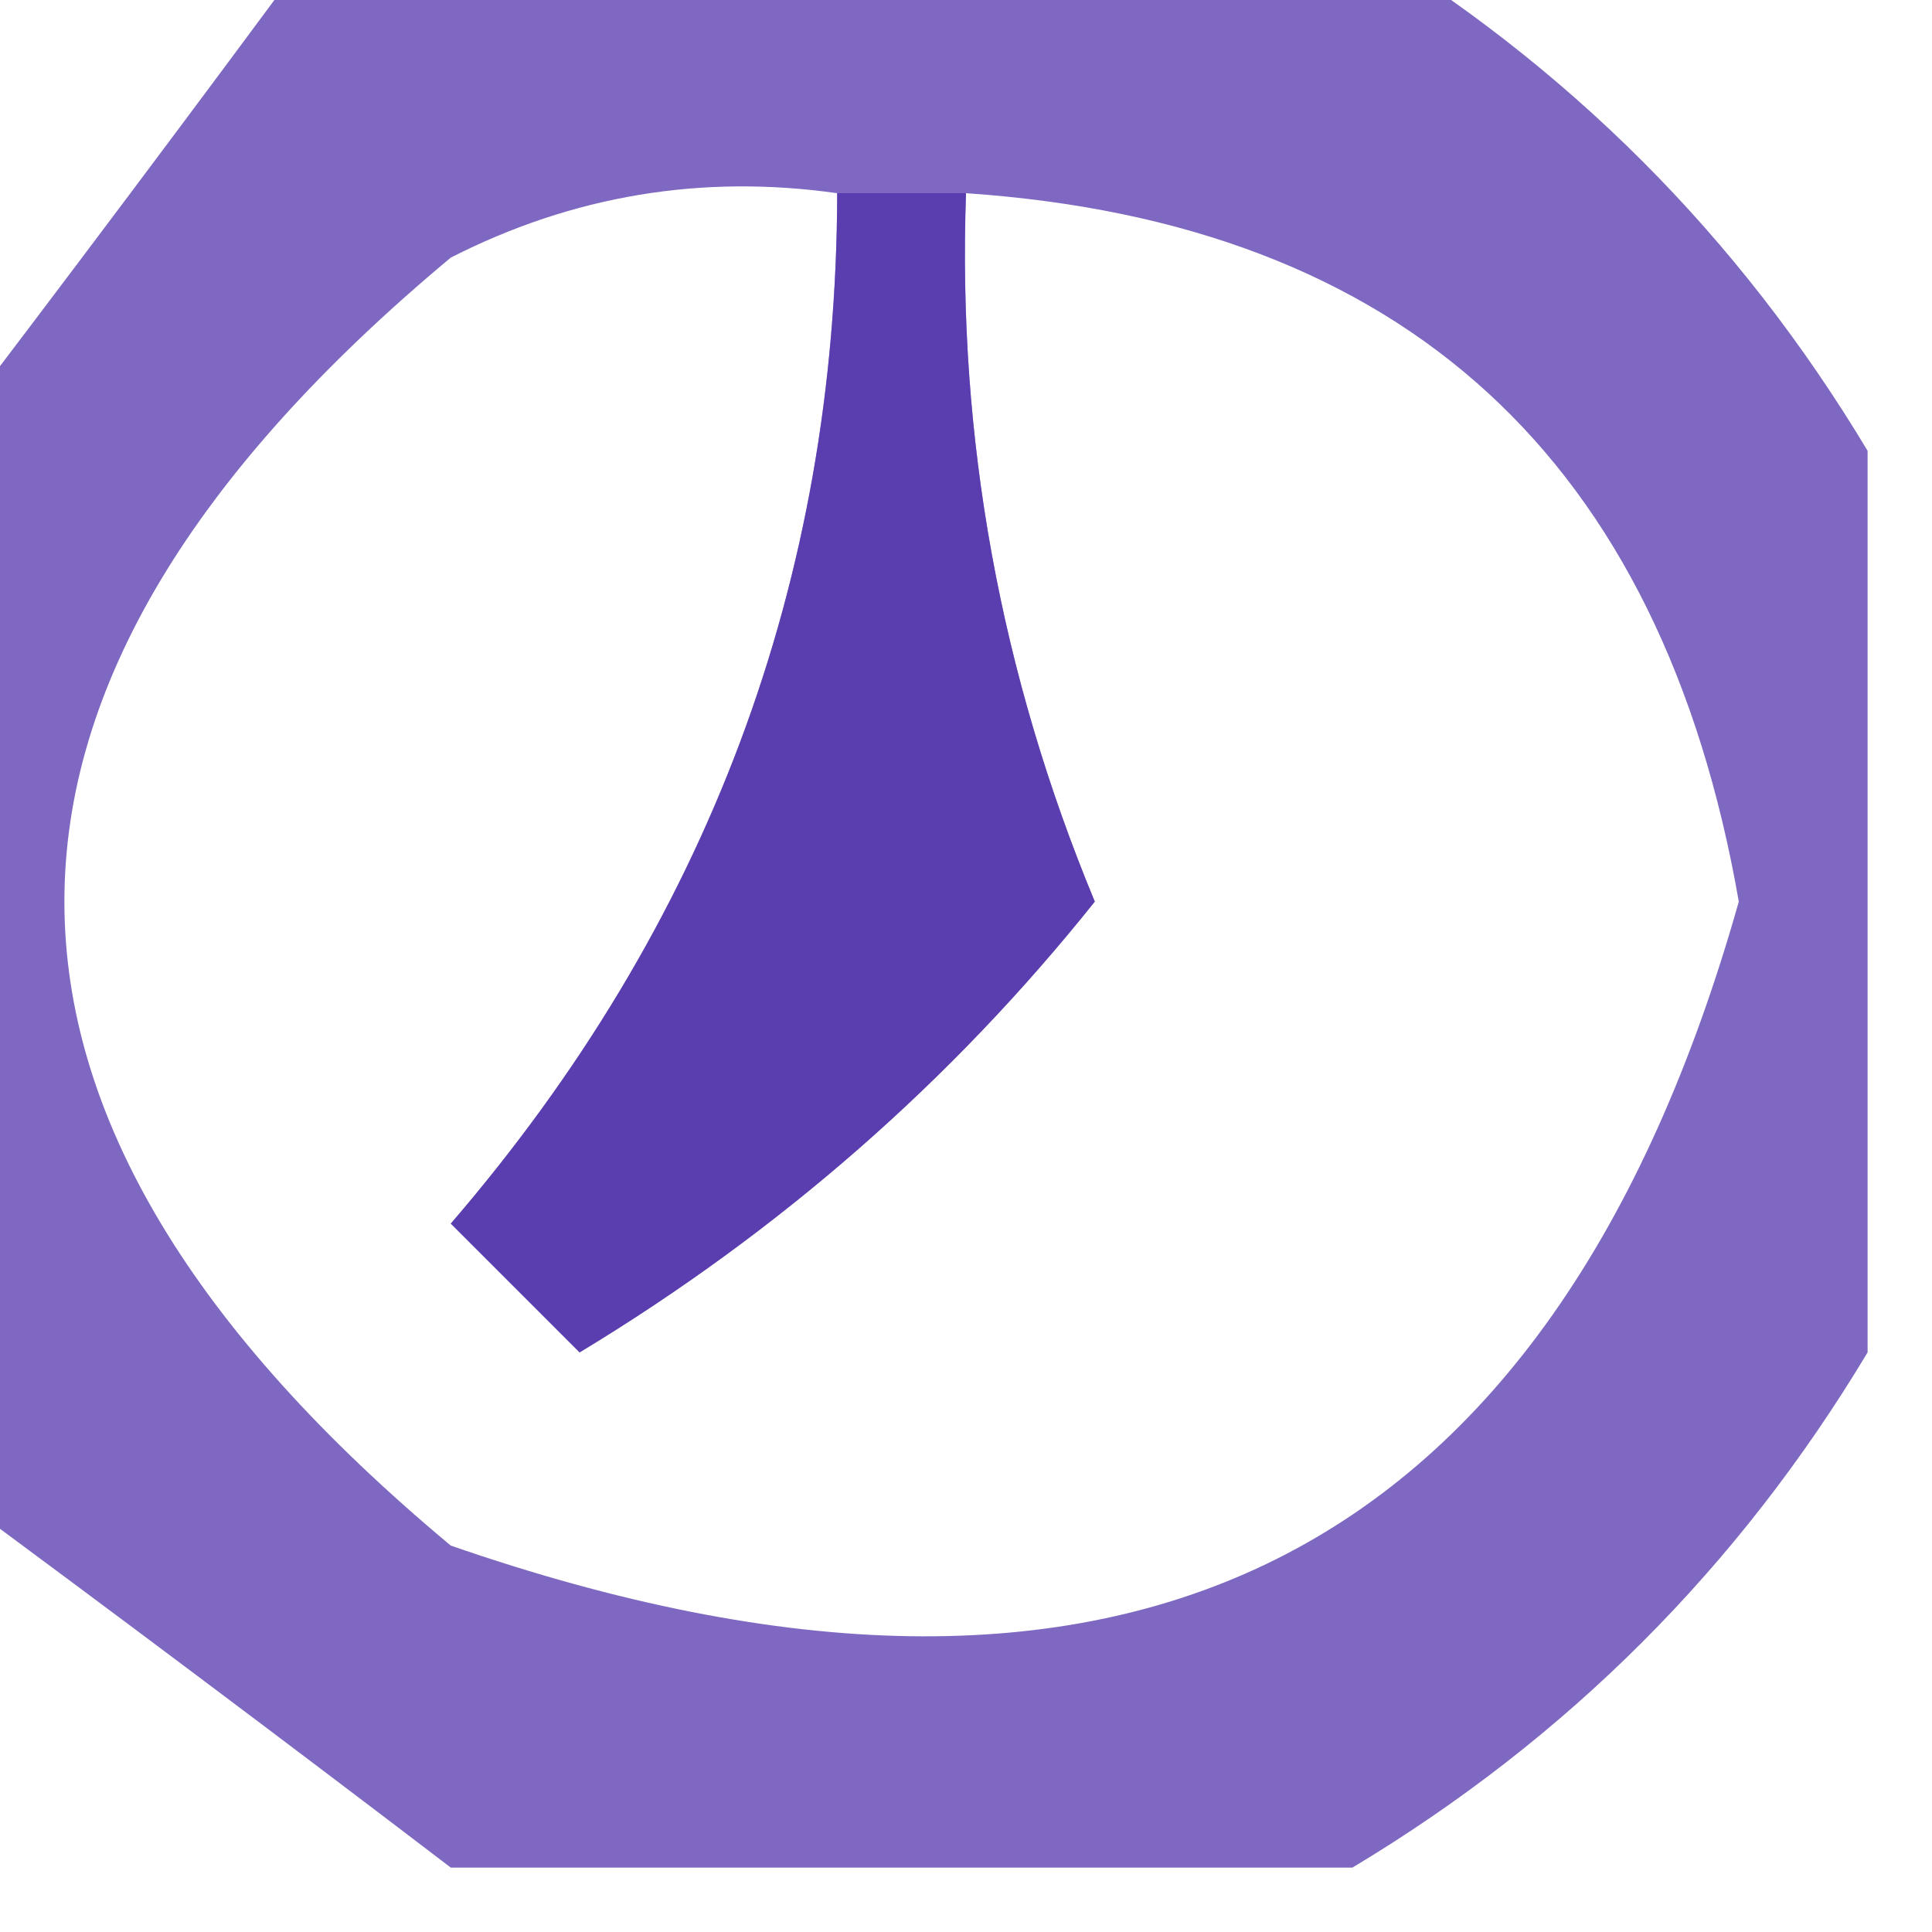 <?xml version="1.0" encoding="UTF-8"?>
<!DOCTYPE svg PUBLIC "-//W3C//DTD SVG 1.1//EN" "http://www.w3.org/Graphics/SVG/1.1/DTD/svg11.dtd">
<svg xmlns="http://www.w3.org/2000/svg" version="1.1" width="15px" height="15px" style="shape-rendering:geometricPrecision; text-rendering:geometricPrecision; image-rendering:optimizeQuality; fill-rule:evenodd; clip-rule:evenodd" xmlns:xlink="http://www.w3.org/1999/xlink">
<g><path style="opacity:0.725" fill="#4e2fa9" d="M 2.5,-0.5 C 5.167,-0.5 7.833,-0.5 10.5,-0.5C 12.167,0.5 13.5,1.833 14.5,3.5C 14.5,5.833 14.5,8.167 14.5,10.5C 13.5,12.167 12.167,13.5 10.5,14.5C 8.167,14.5 5.833,14.5 3.5,14.5C 2.205,13.512 0.872,12.512 -0.5,11.5C -0.5,8.833 -0.5,6.167 -0.5,3.5C 0.488,2.205 1.488,0.872 2.5,-0.5 Z M 6.5,1.5 C 6.494,4.518 5.494,7.184 3.5,9.5C 3.833,9.833 4.167,10.167 4.5,10.5C 6.053,9.561 7.387,8.394 8.5,7C 7.767,5.234 7.433,3.401 7.5,1.5C 10.9,1.731 12.9,3.564 13.5,7C 12.047,12.139 8.713,13.806 3.5,12C -0.5,8.667 -0.5,5.333 3.5,2C 4.448,1.517 5.448,1.351 6.5,1.5 Z"/></g>
<g><path style="opacity:0.735" fill="#4e2fa9" d="M 6.5,1.5 C 6.833,1.5 7.167,1.5 7.5,1.5C 7.433,3.401 7.767,5.234 8.5,7C 7.387,8.394 6.053,9.561 4.5,10.5C 4.167,10.167 3.833,9.833 3.5,9.5C 5.494,7.184 6.494,4.518 6.5,1.5 Z"/></g>
</svg>
